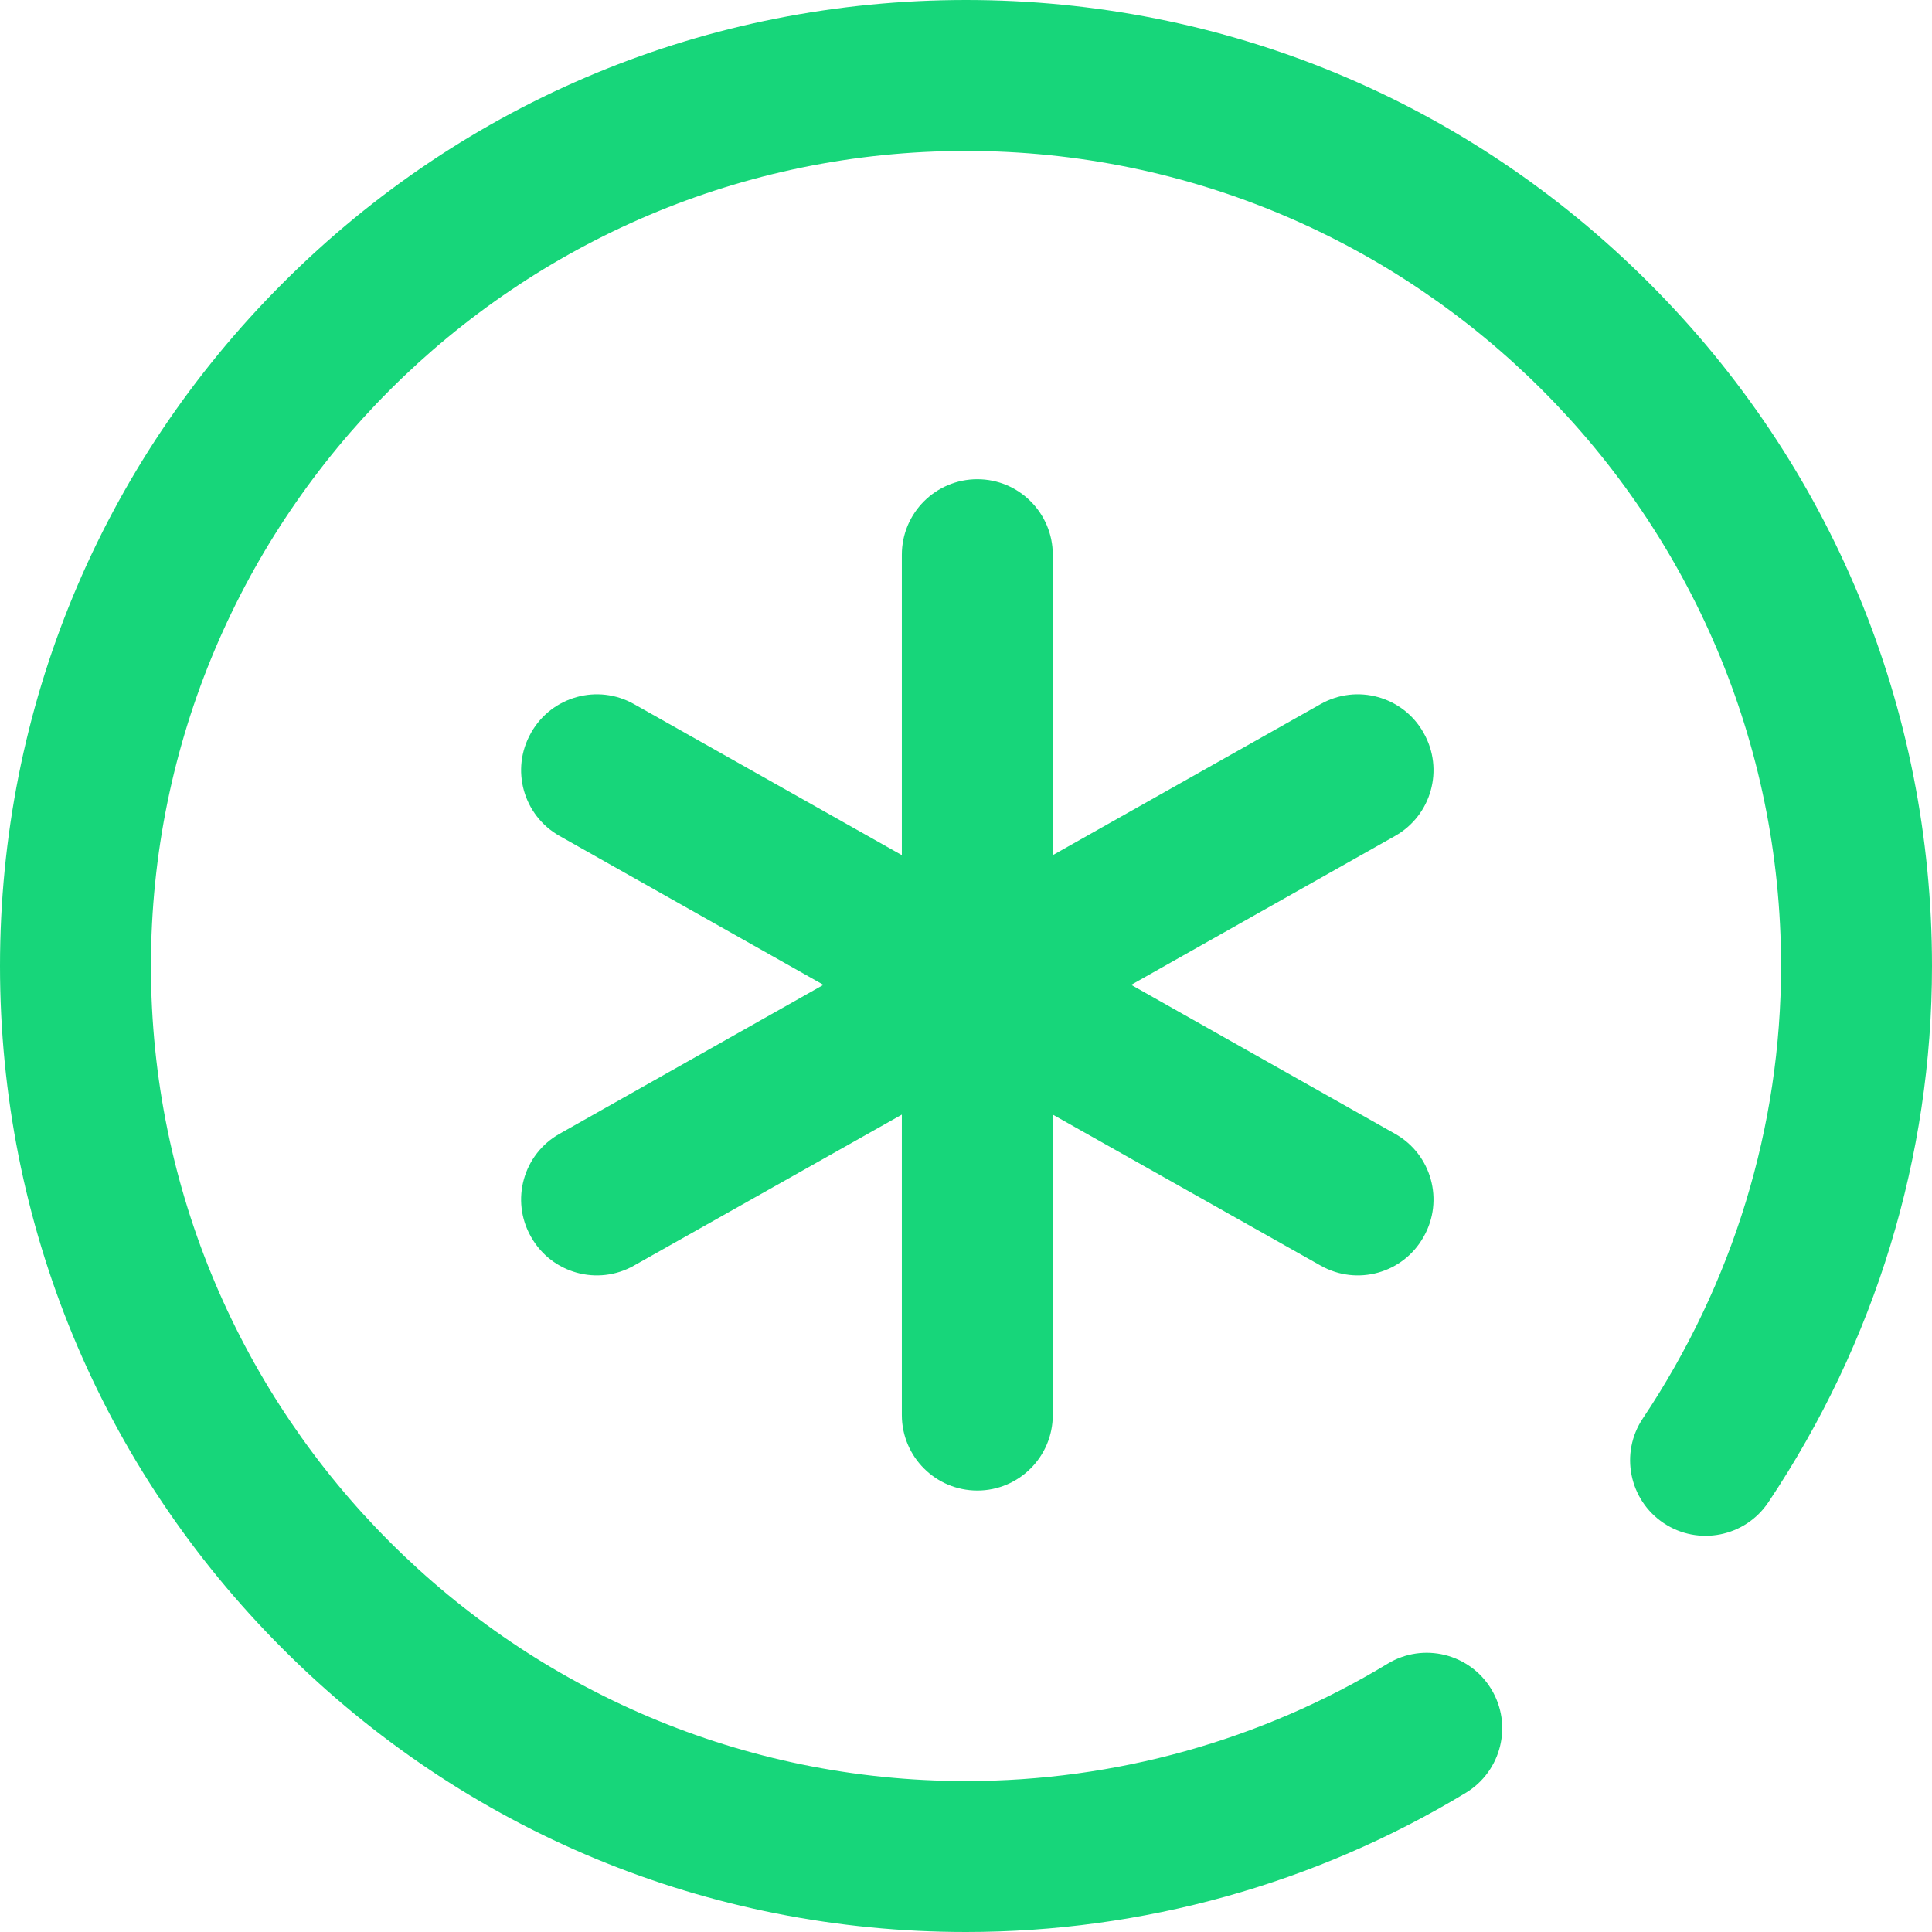 <svg width="24" height="24" viewBox="0 0 24 24" fill="none" xmlns="http://www.w3.org/2000/svg">
<path d="M11.203 17.578V13.846L7.875 15.722C7.424 15.977 6.853 15.818 6.598 15.367L6.595 15.362C6.34 14.911 6.499 14.339 6.95 14.085L10.229 12.234L6.95 10.384C6.499 10.129 6.34 9.557 6.595 9.107L6.598 9.101C6.853 8.651 7.424 8.492 7.875 8.746L11.203 10.623V6.891C11.203 6.373 11.623 5.953 12.141 5.953C12.658 5.953 13.078 6.373 13.078 6.891V10.623L16.406 8.746C16.857 8.492 17.429 8.651 17.683 9.101L17.686 9.107C17.941 9.557 17.782 10.129 17.331 10.384L14.052 12.234L17.331 14.085C17.782 14.339 17.941 14.911 17.686 15.362L17.683 15.367C17.429 15.818 16.857 15.977 16.406 15.722L13.078 13.846V17.578C13.078 18.096 12.658 18.516 12.141 18.516C11.623 18.516 11.203 18.096 11.203 17.578ZM20.485 3.515C18.219 1.248 15.205 0 12 0C8.795 0 5.781 1.248 3.515 3.515C1.248 5.781 0 8.795 0 12C0 15.205 1.248 18.219 3.515 20.485C5.781 22.752 8.795 24 12 24C14.194 24 16.341 23.402 18.209 22.271C18.652 22.002 18.794 21.426 18.525 20.983C18.257 20.54 17.68 20.399 17.238 20.667C15.663 21.621 13.852 22.125 12 22.125C6.417 22.125 1.875 17.583 1.875 12C1.875 6.417 6.417 1.875 12 1.875C17.583 1.875 22.125 6.417 22.125 12C22.125 13.996 21.531 15.94 20.408 17.62C20.12 18.05 20.236 18.632 20.666 18.92C21.097 19.208 21.679 19.092 21.967 18.662C23.297 16.672 24 14.369 24 12C24 8.795 22.752 5.781 20.485 3.515Z" fill="#17D67A"/>
</svg>
